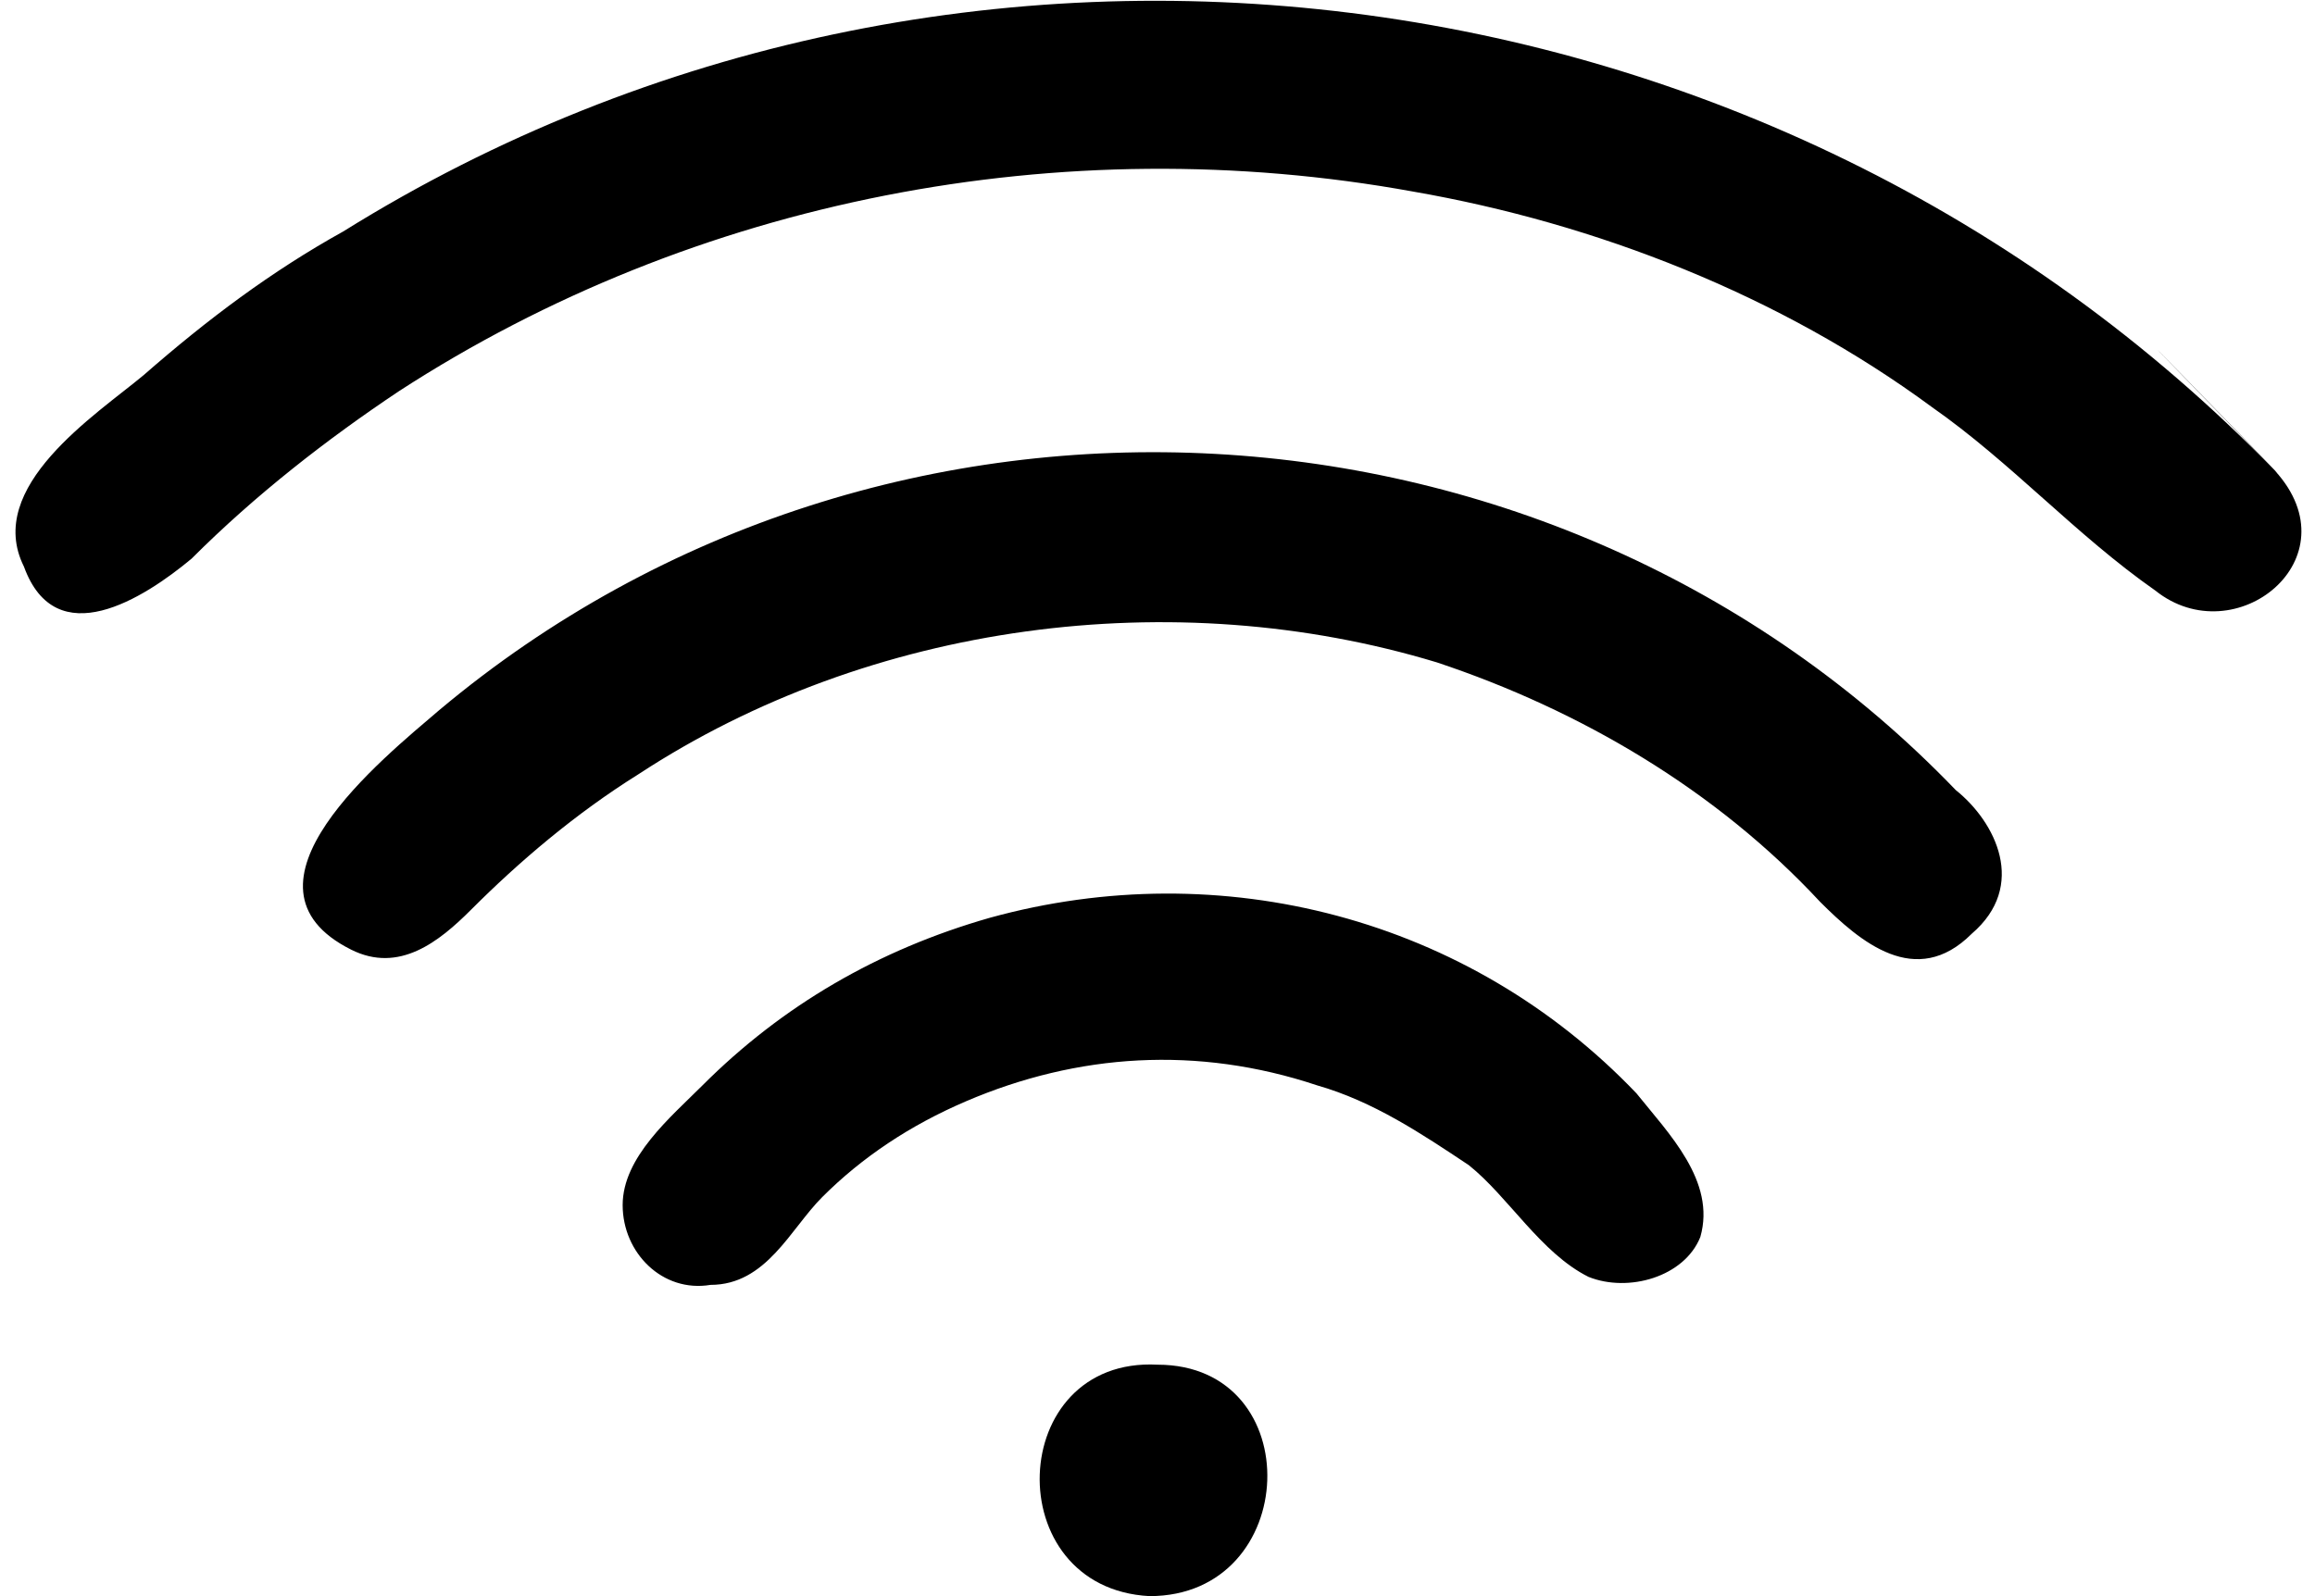 <?xml version="1.0" encoding="utf-8"?>
<!-- Generator: Adobe Illustrator 19.2.1, SVG Export Plug-In . SVG Version: 6.00 Build 0)  -->
<svg version="1.1" id="Calque_1" xmlns="http://www.w3.org/2000/svg" xmlns:xlink="http://www.w3.org/1999/xlink" x="0px" y="0px"
	 viewBox="0 0 29 20" style="enable-background:new 0 0 29 20;" xml:space="preserve">
<title>icon wifi</title>
<desc>Created with Sketch.</desc>
<path id="icon-wifi" d="M14.5,17.1c-1.9-0.1-2,2.8-0.1,2.9C16.3,20,16.4,17.1,14.5,17.1z M24.5,9.9c-5-5.2-13.4-5.7-19-1
	c-0.7,0.6-2.7,2.2-1.1,3c0.6,0.3,1.1-0.1,1.5-0.5c0.6-0.6,1.3-1.2,2.1-1.7c2.9-1.9,6.7-2.4,10-1.4c1.8,0.6,3.5,1.6,4.8,3
	c0.5,0.5,1.2,1.1,1.9,0.4C25.4,11.1,25,10.3,24.5,9.9z M20.5,13.7c-2.1-2.2-5.2-3-8.1-2.2c-1.4,0.4-2.6,1.1-3.6,2.1
	c-0.4,0.4-1,0.9-1,1.5c0,0.6,0.5,1.1,1.1,1c0.7,0,1-0.7,1.4-1.1c0.5-0.5,1.1-0.9,1.8-1.2c1.4-0.6,2.9-0.7,4.4-0.2
	c0.7,0.2,1.3,0.6,1.9,1c0.5,0.4,0.9,1.1,1.5,1.4c0.5,0.2,1.2,0,1.4-0.5C21.5,14.8,20.9,14.2,20.5,13.7
	C18.9,12.2,20.6,13.9,20.5,13.7z M28.5,5.9C22.2-0.6,12-1.9,4.3,2.9C3.4,3.4,2.6,4,1.8,4.7c-0.6,0.5-2,1.4-1.5,2.4
	C0.7,8.2,1.8,7.5,2.4,7C3.2,6.2,4.1,5.5,5,4.9c3.7-2.4,8.3-3.3,12.7-2.5c2.3,0.4,4.6,1.3,6.5,2.7c1,0.7,1.8,1.6,2.8,2.3
	C28,8.2,29.5,7,28.5,5.9C25,2.3,28.9,6.3,28.5,5.9z"/>
</svg>
